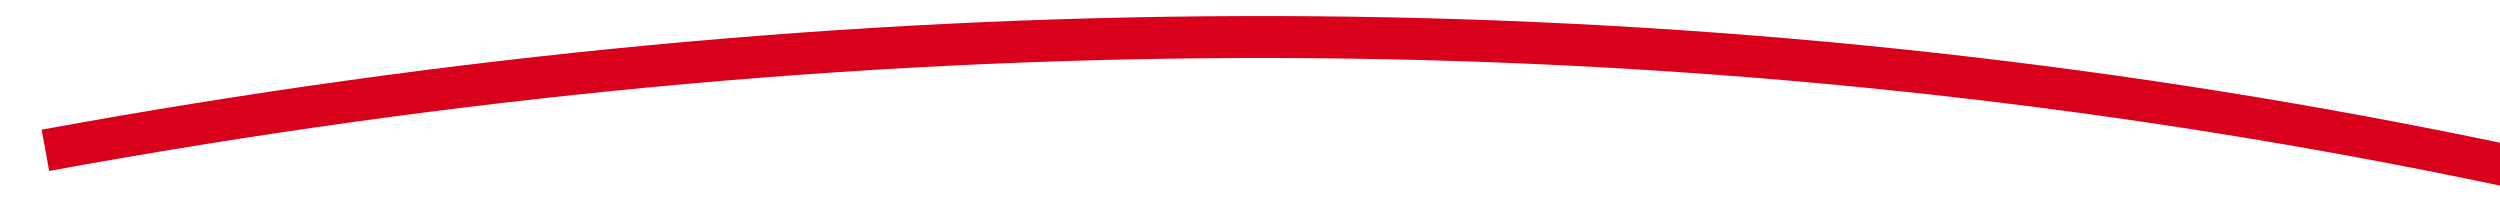 ﻿<?xml version="1.0" encoding="utf-8"?>
<svg version="1.1" xmlns:xlink="http://www.w3.org/1999/xlink" width="298px" height="24px" viewBox="2716 1212 298 24" xmlns="http://www.w3.org/2000/svg">
  <g transform="matrix(-0.985 -0.174 0.174 -0.985 5473.929 2926.907 )">
    <path d="M 3005 1192  C 2820.466 1260.552  2637.695 1258.069  2456.687 1184.551  " stroke-width="5" stroke-dasharray="0" stroke="rgba(217, 0, 27, 1)" fill="none" class="stroke" />
    <path d="M 2466.41 1172.037  L 2441 1178  L 2454.187 1200.525  L 2466.41 1172.037  Z " fill-rule="nonzero" fill="rgba(217, 0, 27, 1)" stroke="none" class="fill" />
  </g>
</svg>